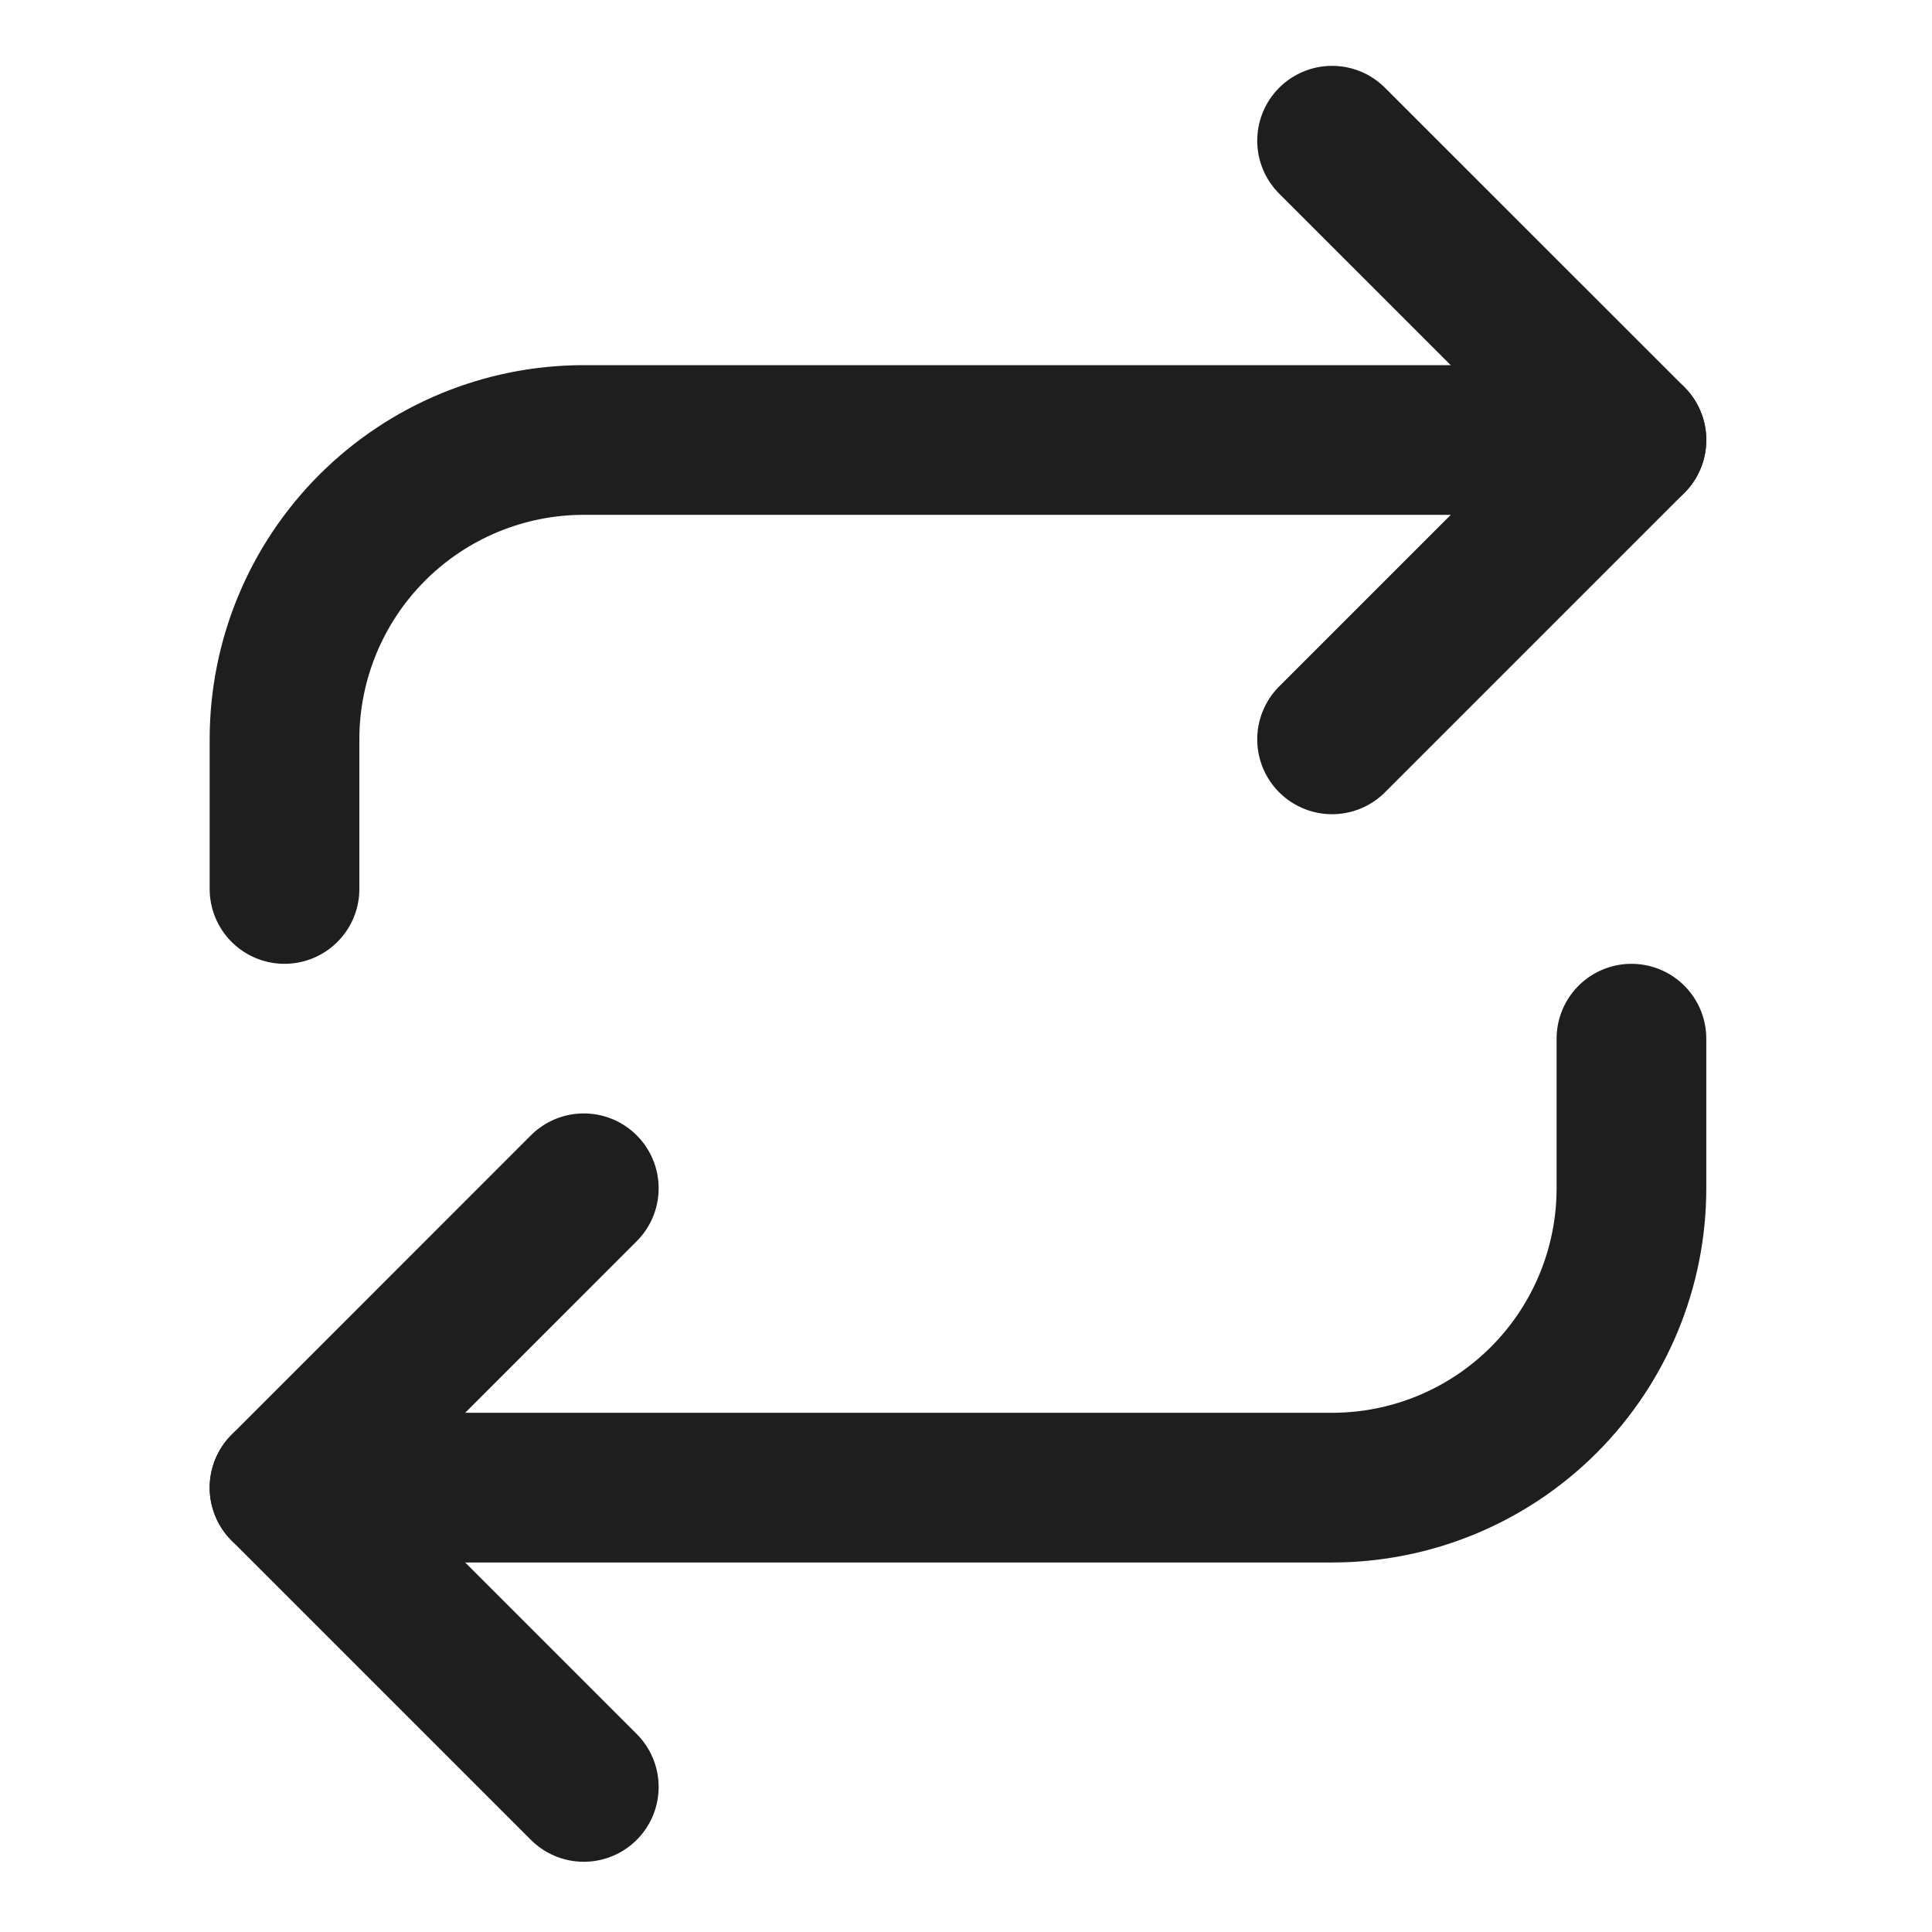<svg width="23" height="23" viewBox="0 0 23 23" fill="none" xmlns="http://www.w3.org/2000/svg">
<g clip-path="url(#clip0_2_57)">
<path d="M15.858 1.675L19.422 5.238L15.858 8.802" stroke="#1E1E1E" stroke-width="1.782" stroke-linecap="round" stroke-linejoin="round"/>
<path d="M3.387 10.583V8.802C3.387 7.856 3.763 6.95 4.431 6.282C5.099 5.614 6.005 5.238 6.95 5.238H19.422" stroke="#1E1E1E" stroke-width="1.782" stroke-linecap="round" stroke-linejoin="round"/>
<path d="M6.95 21.273L3.387 17.71L6.95 14.146" stroke="#1E1E1E" stroke-width="1.782" stroke-linecap="round" stroke-linejoin="round"/>
<path d="M19.422 12.365V14.146C19.422 15.091 19.046 15.998 18.378 16.666C17.71 17.334 16.804 17.71 15.858 17.71H3.387" stroke="#1E1E1E" stroke-width="1.782" stroke-linecap="round" stroke-linejoin="round"/>
</g>
<defs>
<clipPath id="clip0_2_57">
<rect width="21.38" height="21.38" fill="white" transform="translate(0.715 0.784)"/>
</clipPath>
</defs>
</svg>
